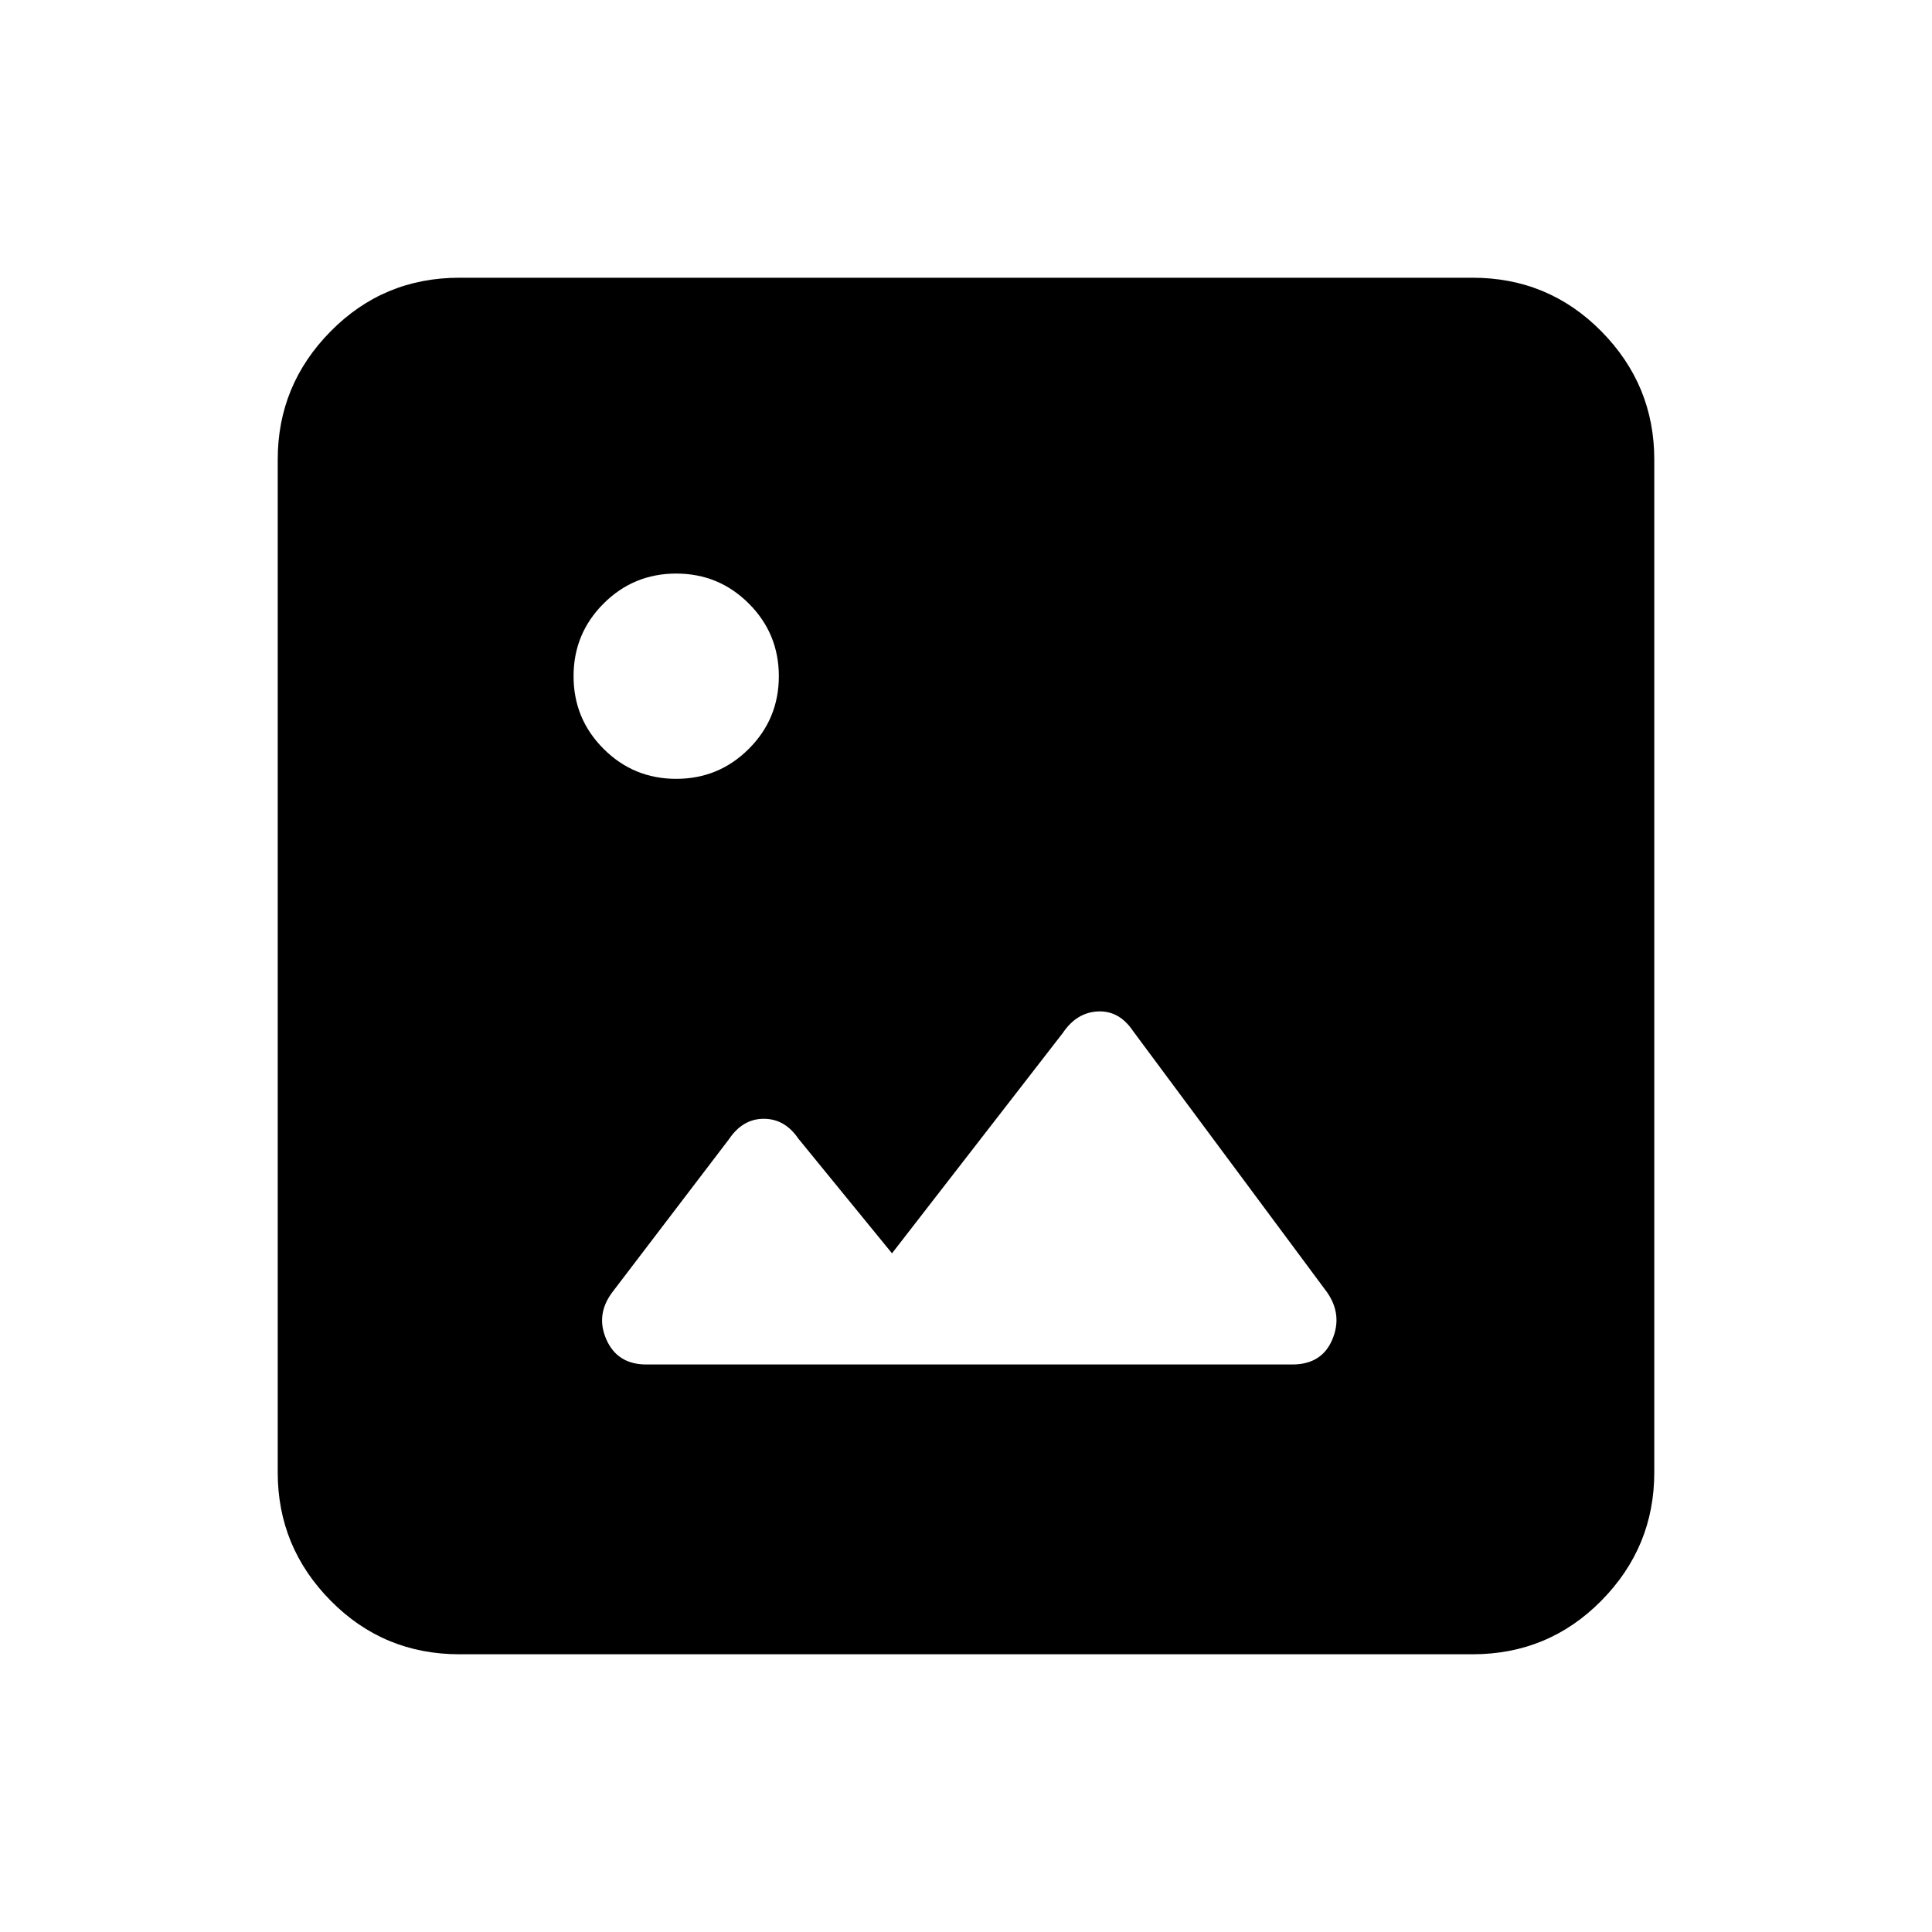 <svg xmlns="http://www.w3.org/2000/svg" height="20" viewBox="0 -960 960 960" width="20"><path d="M228.31-138q-37.73 0-64.02-26.64T138-228.31v-503.38q0-37.03 26.29-63.67T228.31-822h503.38q37.73 0 64.02 26.64T822-731.69v503.38q0 37.03-26.29 63.67T731.69-138H228.31Zm92.85-144h320.96q14.65 0 19.88-12.35 5.23-12.34-2.62-23.57L563-447.69q-6.87-10.23-17.46-9.73-10.6.5-17.46 10.73l-84.85 109.46-46.54-57q-6.71-9.85-17.19-9.85t-17.35 10.24l-57.89 75.94q-8.41 11.21-2.93 23.55Q306.81-282 321.16-282ZM336-573q21.19 0 36.09-14.91Q387-602.81 387-624q0-21.19-14.91-36.09Q357.19-675 336-675q-21.19 0-36.09 14.91Q285-645.19 285-624q0 21.19 14.91 36.09Q314.81-573 336-573Z"/></svg>